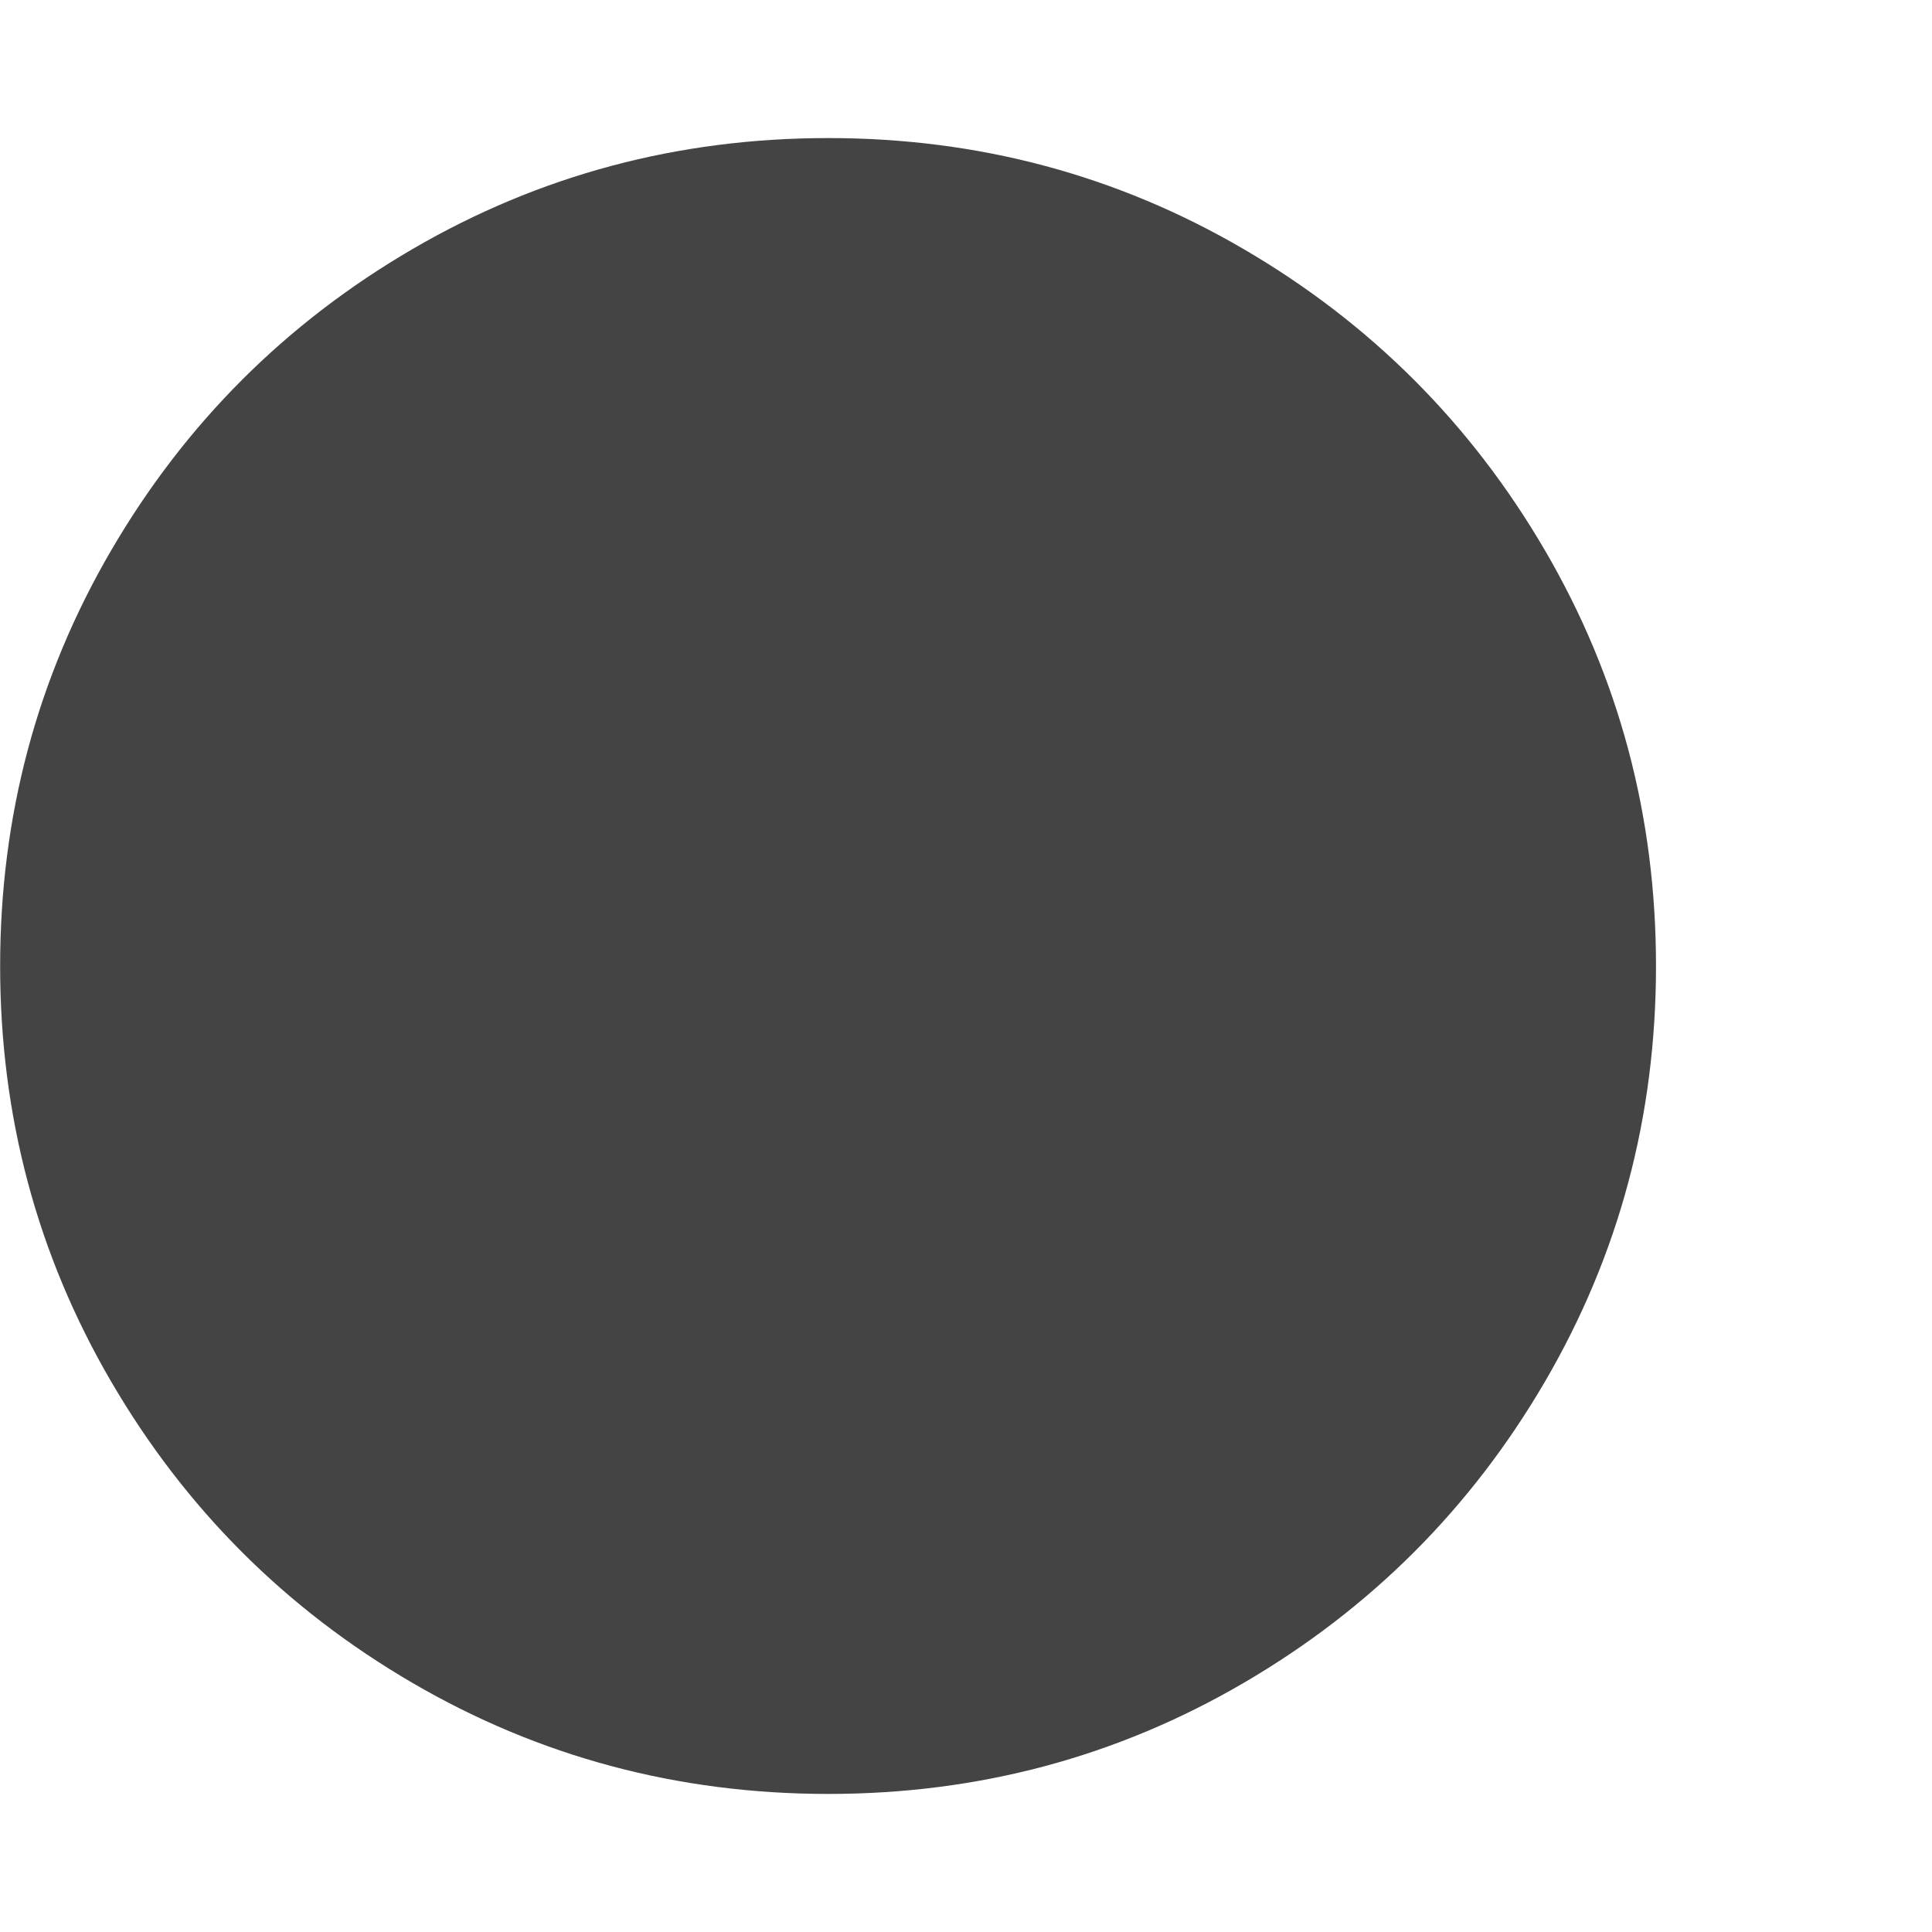 <?xml version="1.0" encoding="utf-8"?>
<!-- Generated by IcoMoon.io -->
<!DOCTYPE svg PUBLIC "-//W3C//DTD SVG 1.1//EN" "http://www.w3.org/Graphics/SVG/1.1/DTD/svg11.dtd">
<svg version="1.1" xmlns="http://www.w3.org/2000/svg" xmlns:xlink="http://www.w3.org/1999/xlink" width="28" height="28" viewBox="0 0 28 28">
<path fill="#444444" d="M24 14q0 3.266-1.609 6.023t-4.367 4.367-6.023 1.609-6.023-1.609-4.367-4.367-1.609-6.023 1.609-6.023 4.367-4.367 6.023-1.609 6.023 1.609 4.367 4.367 1.609 6.023z"></path>
</svg>
